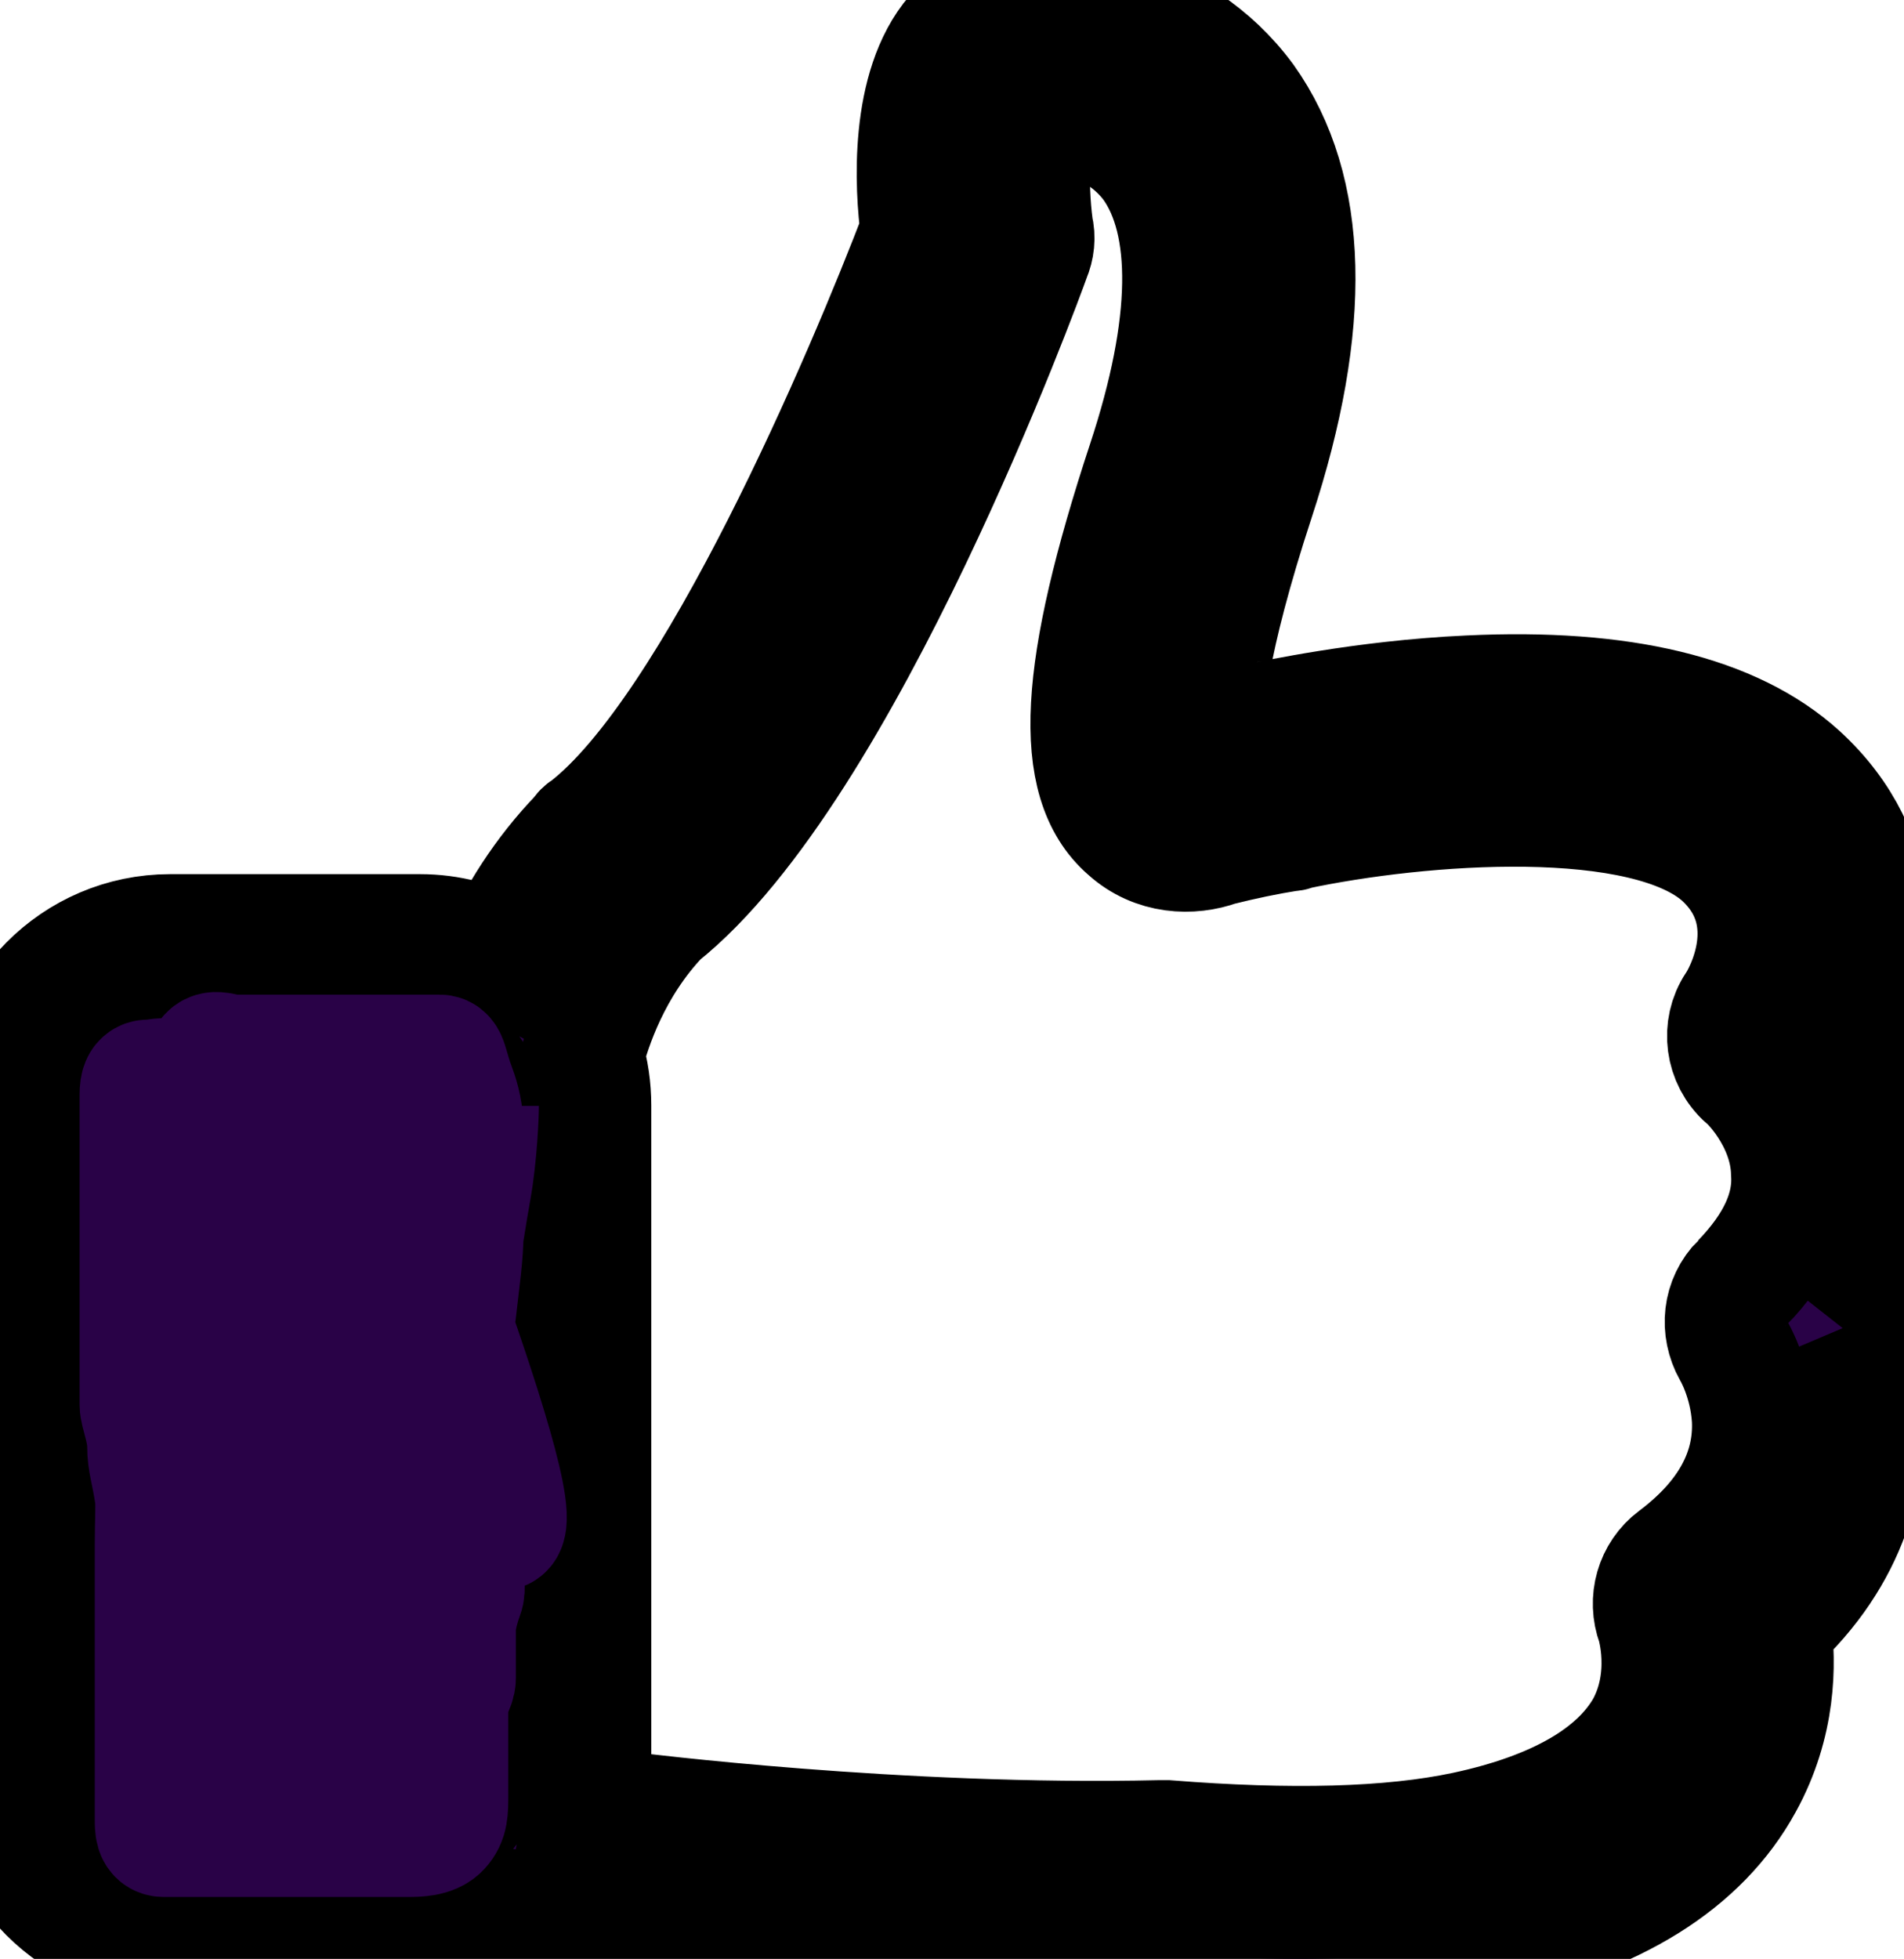 <svg width="15.553" height="16" xmlns="http://www.w3.org/2000/svg" fill="none">
 <desc>Created with Pixso.</desc>

 <g>
  <title>Слой 1</title>
  <path id="Vector" d="m15.08,10.87c0.33,-0.42 0.49,-0.86 0.47,-1.33c-0.02,-0.5 -0.25,-0.9 -0.44,-1.15c0.22,-0.54 0.3,-1.39 -0.42,-2.05c-0.54,-0.49 -1.44,-0.71 -2.69,-0.65c-0.88,0.04 -1.62,0.21 -1.65,0.21l0,0c-0.17,0.03 -0.34,0.07 -0.52,0.11c-0.02,-0.21 0.02,-0.75 0.41,-1.94c0.47,-1.43 0.44,-2.52 -0.08,-3.25c-0.56,-0.76 -1.45,-0.82 -1.71,-0.82c-0.25,0 -0.48,0.1 -0.64,0.29c-0.37,0.43 -0.33,1.23 -0.28,1.6c-0.45,1.18 -1.68,4.08 -2.73,4.89c-0.02,0.01 -0.04,0.03 -0.05,0.05c-0.31,0.32 -0.52,0.67 -0.66,0.98c-0.2,-0.11 -0.42,-0.17 -0.66,-0.17l-2.04,0c-0.77,0 -1.39,0.63 -1.39,1.4l0,5.43c0,0.77 0.62,1.39 1.39,1.39l2.04,0c0.3,0 0.57,-0.09 0.8,-0.25l0.79,0.09c0.12,0.02 2.26,0.29 4.46,0.25c0.4,0.03 0.77,0.05 1.12,0.05c0.6,0 1.12,-0.05 1.55,-0.15c1.03,-0.21 1.73,-0.65 2.08,-1.29c0.27,-0.49 0.27,-0.97 0.23,-1.28c0.66,-0.6 0.78,-1.27 0.76,-1.74c-0.01,-0.27 -0.08,-0.5 -0.14,-0.67zm-13.69,4.09c-0.27,0 -0.49,-0.22 -0.49,-0.49l0,-5.44c0,-0.27 0.22,-0.49 0.49,-0.49l2.04,0c0.27,0 0.49,0.22 0.49,0.49l0,5.44c0,0.27 -0.22,0.49 -0.49,0.49l-2.04,0l0,0zm12.84,-4.48c-0.15,0.15 -0.17,0.37 -0.07,0.55c0,0 0.14,0.23 0.16,0.56c0.02,0.43 -0.19,0.82 -0.63,1.15c-0.16,0.12 -0.22,0.33 -0.15,0.52c0,0 0.14,0.44 -0.09,0.86c-0.23,0.4 -0.73,0.69 -1.48,0.85c-0.61,0.13 -1.43,0.15 -2.44,0.07l-0.05,0c-2.15,0.05 -4.33,-0.23 -4.35,-0.23l0,0l-0.34,-0.04c0.02,-0.1 0.03,-0.2 0.03,-0.3l0,-5.44c0,-0.14 -0.02,-0.28 -0.06,-0.41c0.06,-0.23 0.22,-0.73 0.62,-1.15c1.5,-1.19 2.97,-5.21 3.03,-5.38c0.03,-0.07 0.04,-0.15 0.02,-0.23c-0.05,-0.37 -0.03,-0.83 0.05,-0.97c0.17,0 0.65,0.06 0.94,0.45c0.34,0.48 0.33,1.32 -0.04,2.44c-0.56,1.7 -0.61,2.6 -0.16,2.99c0.22,0.2 0.51,0.21 0.73,0.13c0.2,-0.05 0.39,-0.09 0.58,-0.12c0.01,0 0.03,0 0.04,-0.01c1.03,-0.22 2.87,-0.36 3.51,0.22c0.54,0.5 0.16,1.16 0.11,1.23c-0.12,0.18 -0.09,0.43 0.08,0.58c0.01,0 0.36,0.33 0.37,0.78c0.02,0.3 -0.12,0.6 -0.41,0.9z" fill="#290247" fill-rule="nonzero" stroke="null"/>
  <path stroke="#290247" d="m3.902,9.033c0,0.068 -0.013,0.404 -0.062,0.678c-0.085,0.47 -0.125,0.881 -0.25,1.356c-0.125,0.475 -0.209,0.941 -0.312,1.288c-0.079,0.266 -0.143,0.455 -0.188,0.407c-0.044,-0.048 -0.062,-0.407 -0.062,-0.814c0,-0.407 -0.05,-1.019 -0.125,-1.492c-0.054,-0.341 -0.155,-0.53 -0.188,-0.678c-0.014,-0.066 -0.062,-0.136 -0.062,-0.068c0,0.203 -0.031,0.54 -0.062,1.153c-0.024,0.474 -0.062,1.22 -0.062,1.627c0,0.475 0,0.678 0,0.814c0,0.068 -0.043,-0.003 0,-0.339c0.063,-0.489 0.312,-1.017 0.438,-1.492c0.125,-0.475 -0.25,-0.767 0.812,0.706c1.062,1.474 -0.625,-2.741 -0.625,-2.876c0,-0.068 0.012,-0.175 0.062,-0.136c0.16,0.125 0.199,0.399 0.312,0.61c0.14,0.262 0.125,0.407 0.125,0.542c0,0.068 0,0.203 0,0.271c0,0.136 0,0.203 0,0.271c0,0.068 0.047,-0.001 0.062,-0.136c0.031,-0.277 0.062,-0.475 0.062,-0.678c0,-0.203 0,-0.339 0,-0.542c0,-0.068 0,-0.203 0,-0.271c0,-0.136 -0.029,-0.25 -0.062,-0.339c-0.072,-0.188 -0.062,-0.271 -0.125,-0.271c-0.062,0 -0.125,0 -0.188,0c-0.062,0 -0.125,0 -0.188,0c-0.125,0 -0.188,0 -0.125,0c0.062,0 0.125,0 0,0c-0.062,0 -0.188,0 -0.25,0c-0.188,0 -0.312,0 -0.438,0c-0.125,0 -0.188,0 -0.25,0c-0.125,0 -0.188,0 -0.25,0c-0.062,0 -0.143,-0.048 -0.188,0c-0.044,0.048 0,0.136 0,0.271c0,0.136 0,0.203 0,0.339c0,0.068 0.014,0.134 0,0.068c-0.032,-0.148 -0.101,-0.209 -0.125,-0.271c-0.034,-0.089 -0.106,-0.167 -0.188,-0.203c-0.058,-0.026 -0.125,0 -0.188,0c-0.062,0 -0.062,0.068 -0.062,0.136c0,0.068 0,0.136 0,0.271c0,0.068 0,0.136 0,0.203c0,0.136 0,0.203 0,0.271c0,0.068 0,0.136 0,0.271c0,0.068 0,0.136 0,0.271c0,0.136 0,0.339 0,0.407c0,0.068 0,0.203 0,0.271c0,0.068 0,0.136 0,0.203c0,0.203 0,0.271 0,0.339c0,0.068 0.062,0.203 0.062,0.339c0,0.136 0.031,0.195 0.062,0.407c0.01,0.067 0,0.203 0,0.407c0,0.136 0,0.271 0,0.339c0,0.068 0,0.203 0,0.271c0,0.068 0,0.136 0,0.203c0,0.068 0,0.136 0,0.203c0,0.068 0,0.136 0,0.203c0,0.068 0,0.136 0,0.203c0,0.068 0,0.136 0,0.203c0,0.068 0,0.136 0,0.203c0,0.068 0,0.136 0,0.203c0,0.068 0,0.136 0,0.203c0,0.068 0,0.136 0.062,0.136c0.062,0 0.125,0 0.188,0c0.062,0 0.125,0 0.188,0c0.062,0 0.125,0 0.25,0c0.062,0 0.125,0 0.188,0c0.062,0 0.188,0 0.25,0c0.062,0 0.125,0 0.188,0c0.062,0 0.125,0 0.188,0c0.062,0 0.125,0 0.188,0c0.062,0 0.125,0 0.188,0c0.062,0 0.125,0 0.188,0c0.062,0 0.188,0 0.25,-0.068c0.062,-0.068 0.062,-0.136 0.062,-0.271c0,-0.068 0,-0.136 0,-0.203c0,-0.136 0,-0.203 0,-0.271c0,-0.068 0,-0.203 0,-0.271c0,-0.068 0.062,-0.136 0.062,-0.203c0,-0.068 0,-0.136 0,-0.203c0,-0.068 0,-0.136 0,-0.203c0,-0.068 0.029,-0.183 0.062,-0.271c0.024,-0.063 0,-0.136 0,-0.271c0,-0.068 0,-0.203 0,-0.339c0,-0.068 0,-0.136 0,-0.271c0,-0.068 0.044,-0.155 0,-0.203c-0.044,-0.048 -0.143,-0.048 -0.188,0c-0.088,0.096 -0.088,0.323 -0.188,0.542c-0.087,0.193 -0.125,0.339 -0.188,0.542c-0.062,0.203 -0.137,0.399 -0.25,0.61c-0.07,0.131 -0.084,0.319 -0.188,0.475c-0.082,0.123 -0.091,0.25 -0.125,0.339c-0.024,0.063 0,0.136 0,0.203c0,0.068 0,0 0,-0.068c0,-0.203 0,-0.271 0,-0.542c0,-0.136 -0.122,-0.308 -0.188,-0.542c-0.036,-0.13 -0.093,-0.259 -0.125,-0.407c-0.029,-0.132 0,-0.271 0,-0.339c0,-0.068 0,-0.136 0,-0.203c0,-0.136 0,-0.203 0,-0.407c0,-0.136 -0.015,-0.349 -0.062,-0.475c-0.034,-0.089 -0.093,-0.124 -0.125,-0.271c-0.014,-0.066 -0.062,-0.136 -0.062,-0.271c0,-0.068 -0.031,-0.195 -0.062,-0.407c-0.02,-0.134 0,-0.271 0,-0.407c0,-0.136 0,-0.203 0,-0.271c0,-0.068 0,0 0,0.068c0,0.068 0,0.203 0,0.339c0,0.136 0,0.339 0,0.475c0,0.203 0,0.407 0,0.61c0,0.203 0,0.339 0,0.475c0,0.136 0,0.203 0,0.339c0,0.068 0,0.203 0,0.271c0,0.136 0,0.271 0,0.407c0,0.068 0,0.136 0,0.203c0,0.068 0,0.136 0,0.339c0,0.068 0,0.136 0,0.203c0,0.068 0,0.136 0,0.203c0,0.068 -0.018,0.155 -0.062,0.203c-0.044,0.048 -0.136,0.078 -0.188,0c-0.082,-0.123 -0.062,-0.271 -0.062,-0.475c0,-0.203 0,-0.407 0,-0.542c0,-0.203 0,-0.339 0,-0.475c0,-0.271 0.093,-0.395 0.125,-0.542c0.014,-0.066 0,-0.271 0,-0.407c0,-0.203 0.062,-0.339 0.062,-0.407c0,-0.068 0.062,-0.136 0.062,-0.203c0,-0.068 0,-0.136 0,-0.203c0,-0.068 0,-0.136 0,-0.203c0,-0.068 0,-0.136 0,-0.203c0,-0.068 0,-0.136 0,-0.203c0,-0.068 0,-0.136 0,-0.203c0,-0.068 -0.039,-0.141 -0.062,-0.203c-0.034,-0.089 -0.101,-0.209 -0.125,-0.271c-0.034,-0.089 -0.154,-0.115 -0.188,-0.203c-0.024,-0.063 -0.024,-0.141 0,-0.203c0.034,-0.089 0.125,-0.068 0.188,-0.068c0.062,0 0.125,0 0.188,0c0.062,0 0.125,0 0.188,0c0.021,0 1.604,-0.375 0.062,0" id="svg_3" fill-opacity="0" fill="none"/>
 </g>
</svg>